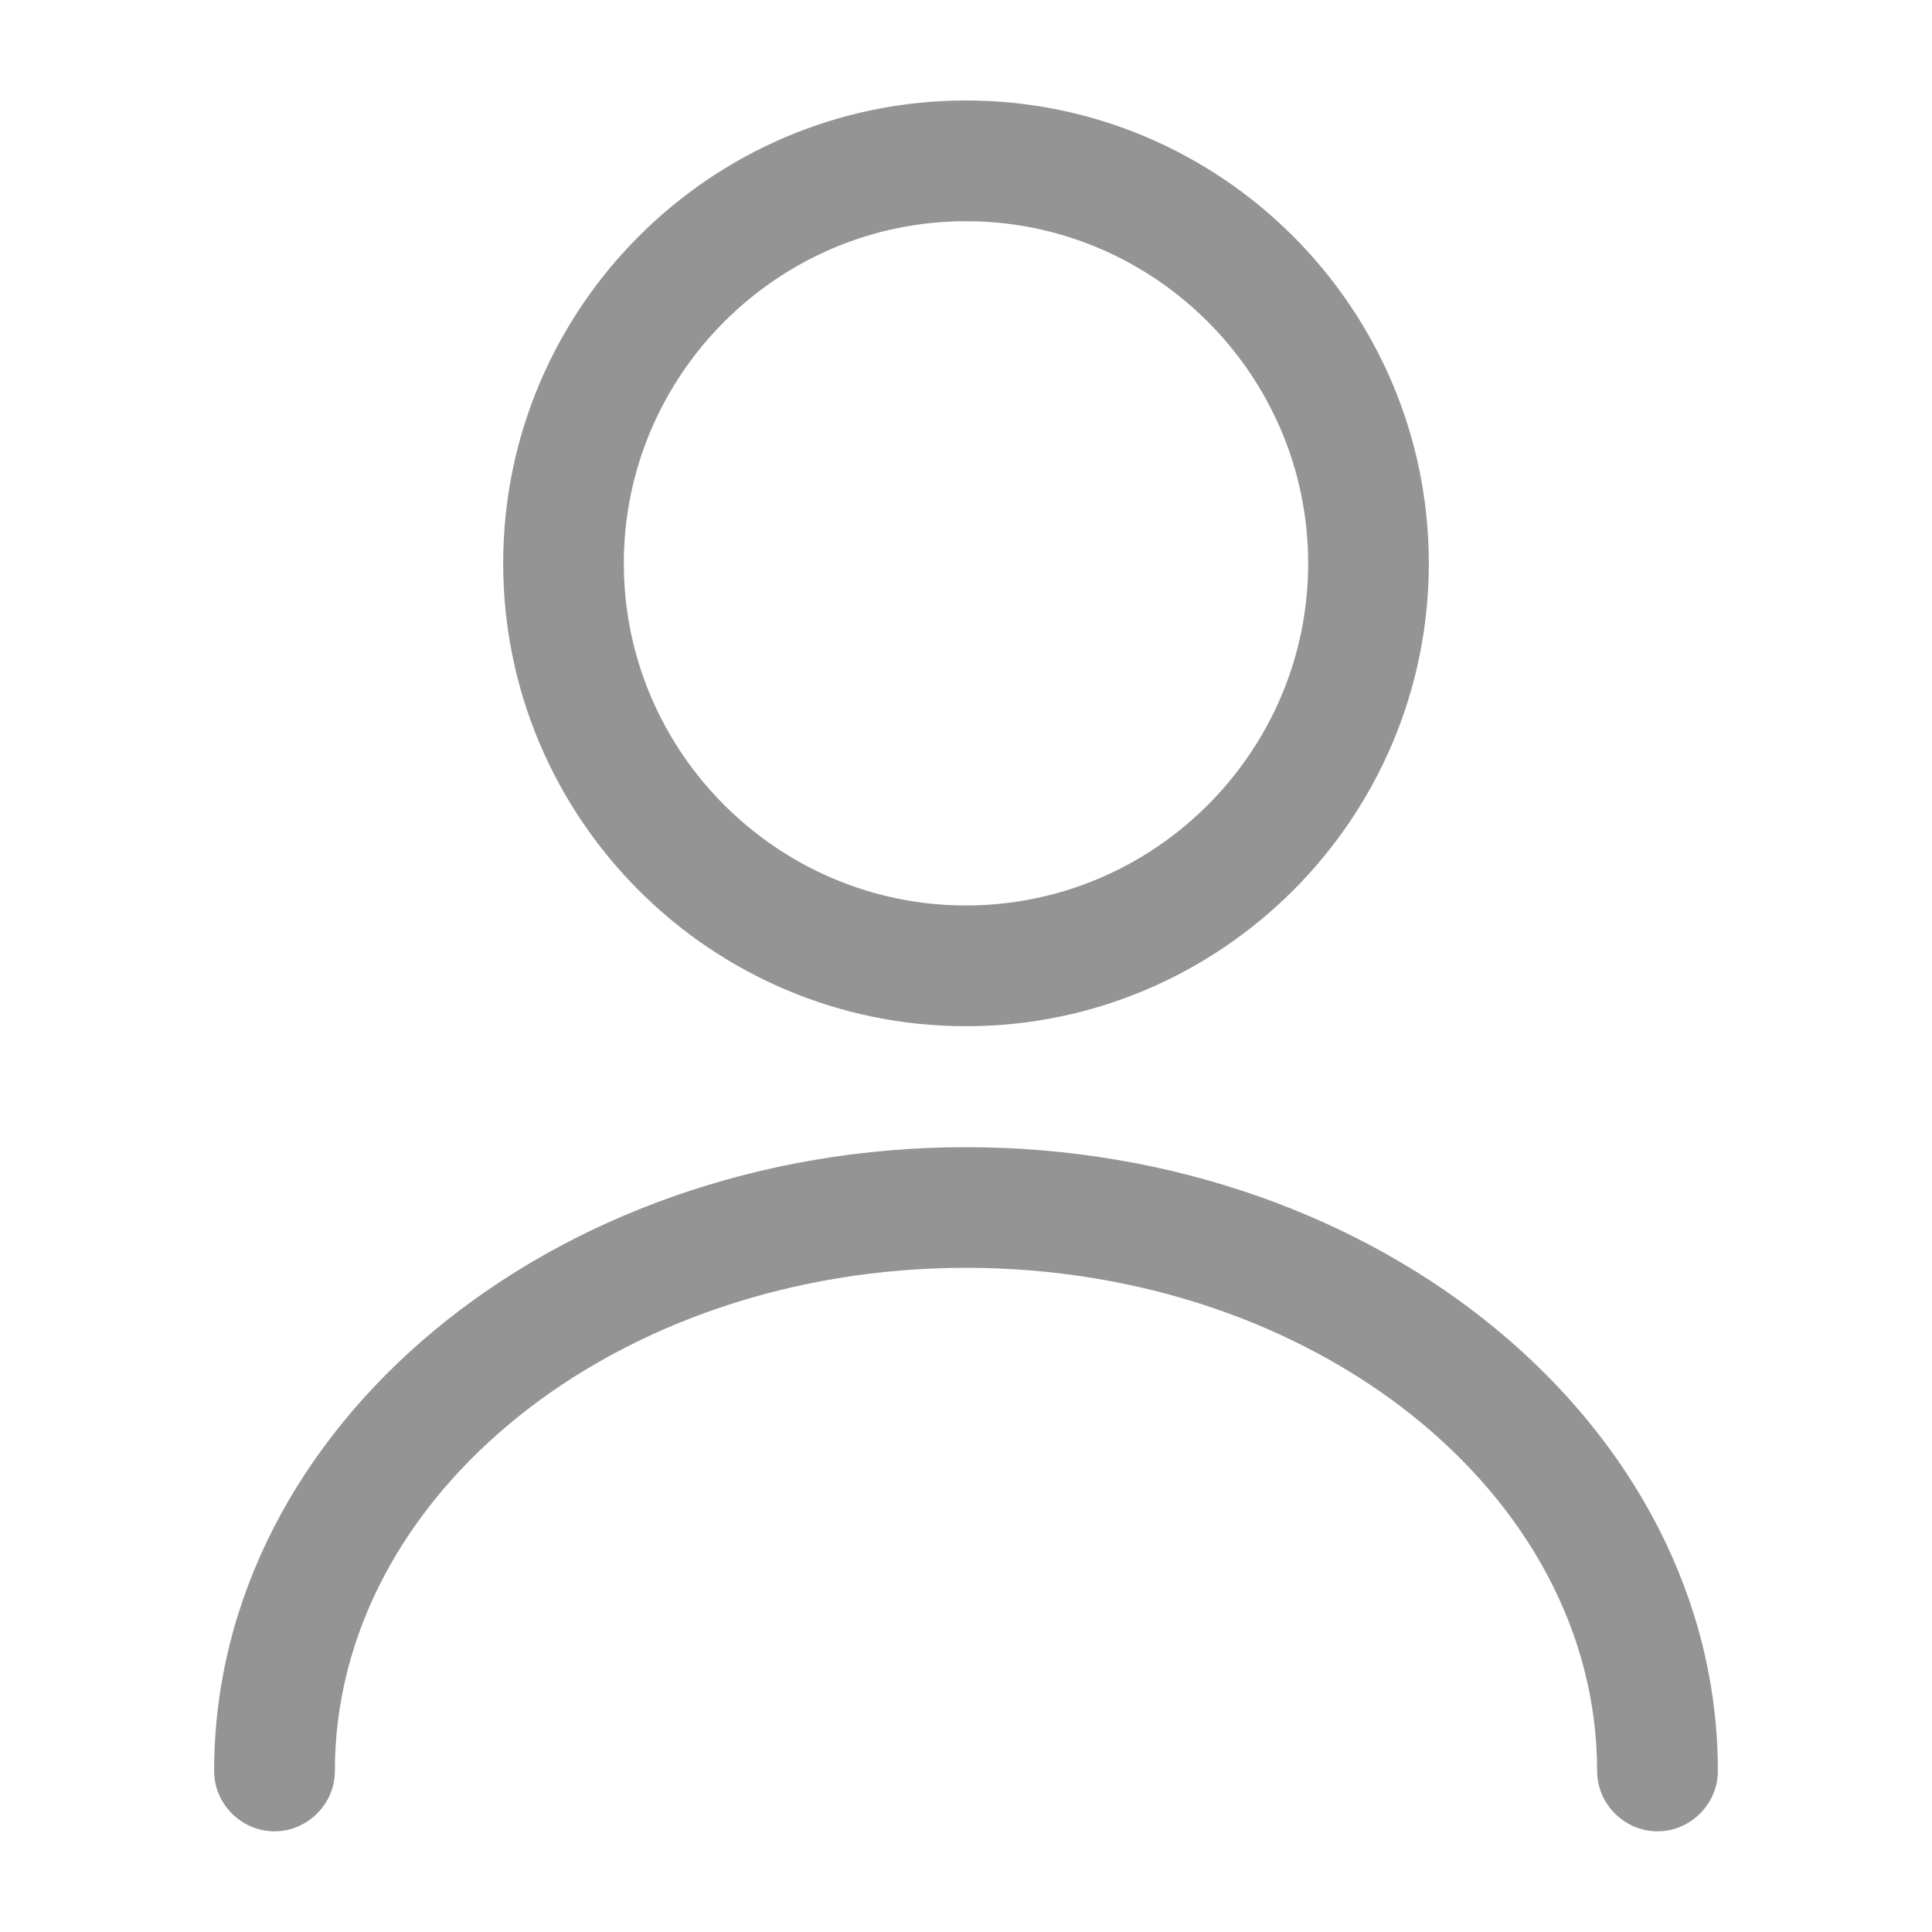 <svg width="18" height="18" viewBox="0 0 18 18" fill="none" xmlns="http://www.w3.org/2000/svg">
<path d="M9 9.561C6.622 9.561 4.688 7.626 4.688 5.249C4.688 2.871 6.622 0.936 9 0.936C11.377 0.936 13.312 2.871 13.312 5.249C13.312 7.626 11.377 9.561 9 9.561ZM9 2.061C7.245 2.061 5.812 3.494 5.812 5.249C5.812 7.004 7.245 8.436 9 8.436C10.755 8.436 12.188 7.004 12.188 5.249C12.188 3.494 10.755 2.061 9 2.061Z" fill="#949494"/>
<path d="M15.443 17.062C15.135 17.062 14.88 16.808 14.88 16.5C14.88 13.912 12.24 11.812 9 11.812C5.76 11.812 3.12 13.912 3.12 16.5C3.12 16.808 2.865 17.062 2.558 17.062C2.25 17.062 1.995 16.808 1.995 16.5C1.995 13.297 5.138 10.688 9 10.688C12.863 10.688 16.005 13.297 16.005 16.5C16.005 16.808 15.75 17.062 15.443 17.062Z" fill="#949494"/>
</svg>
